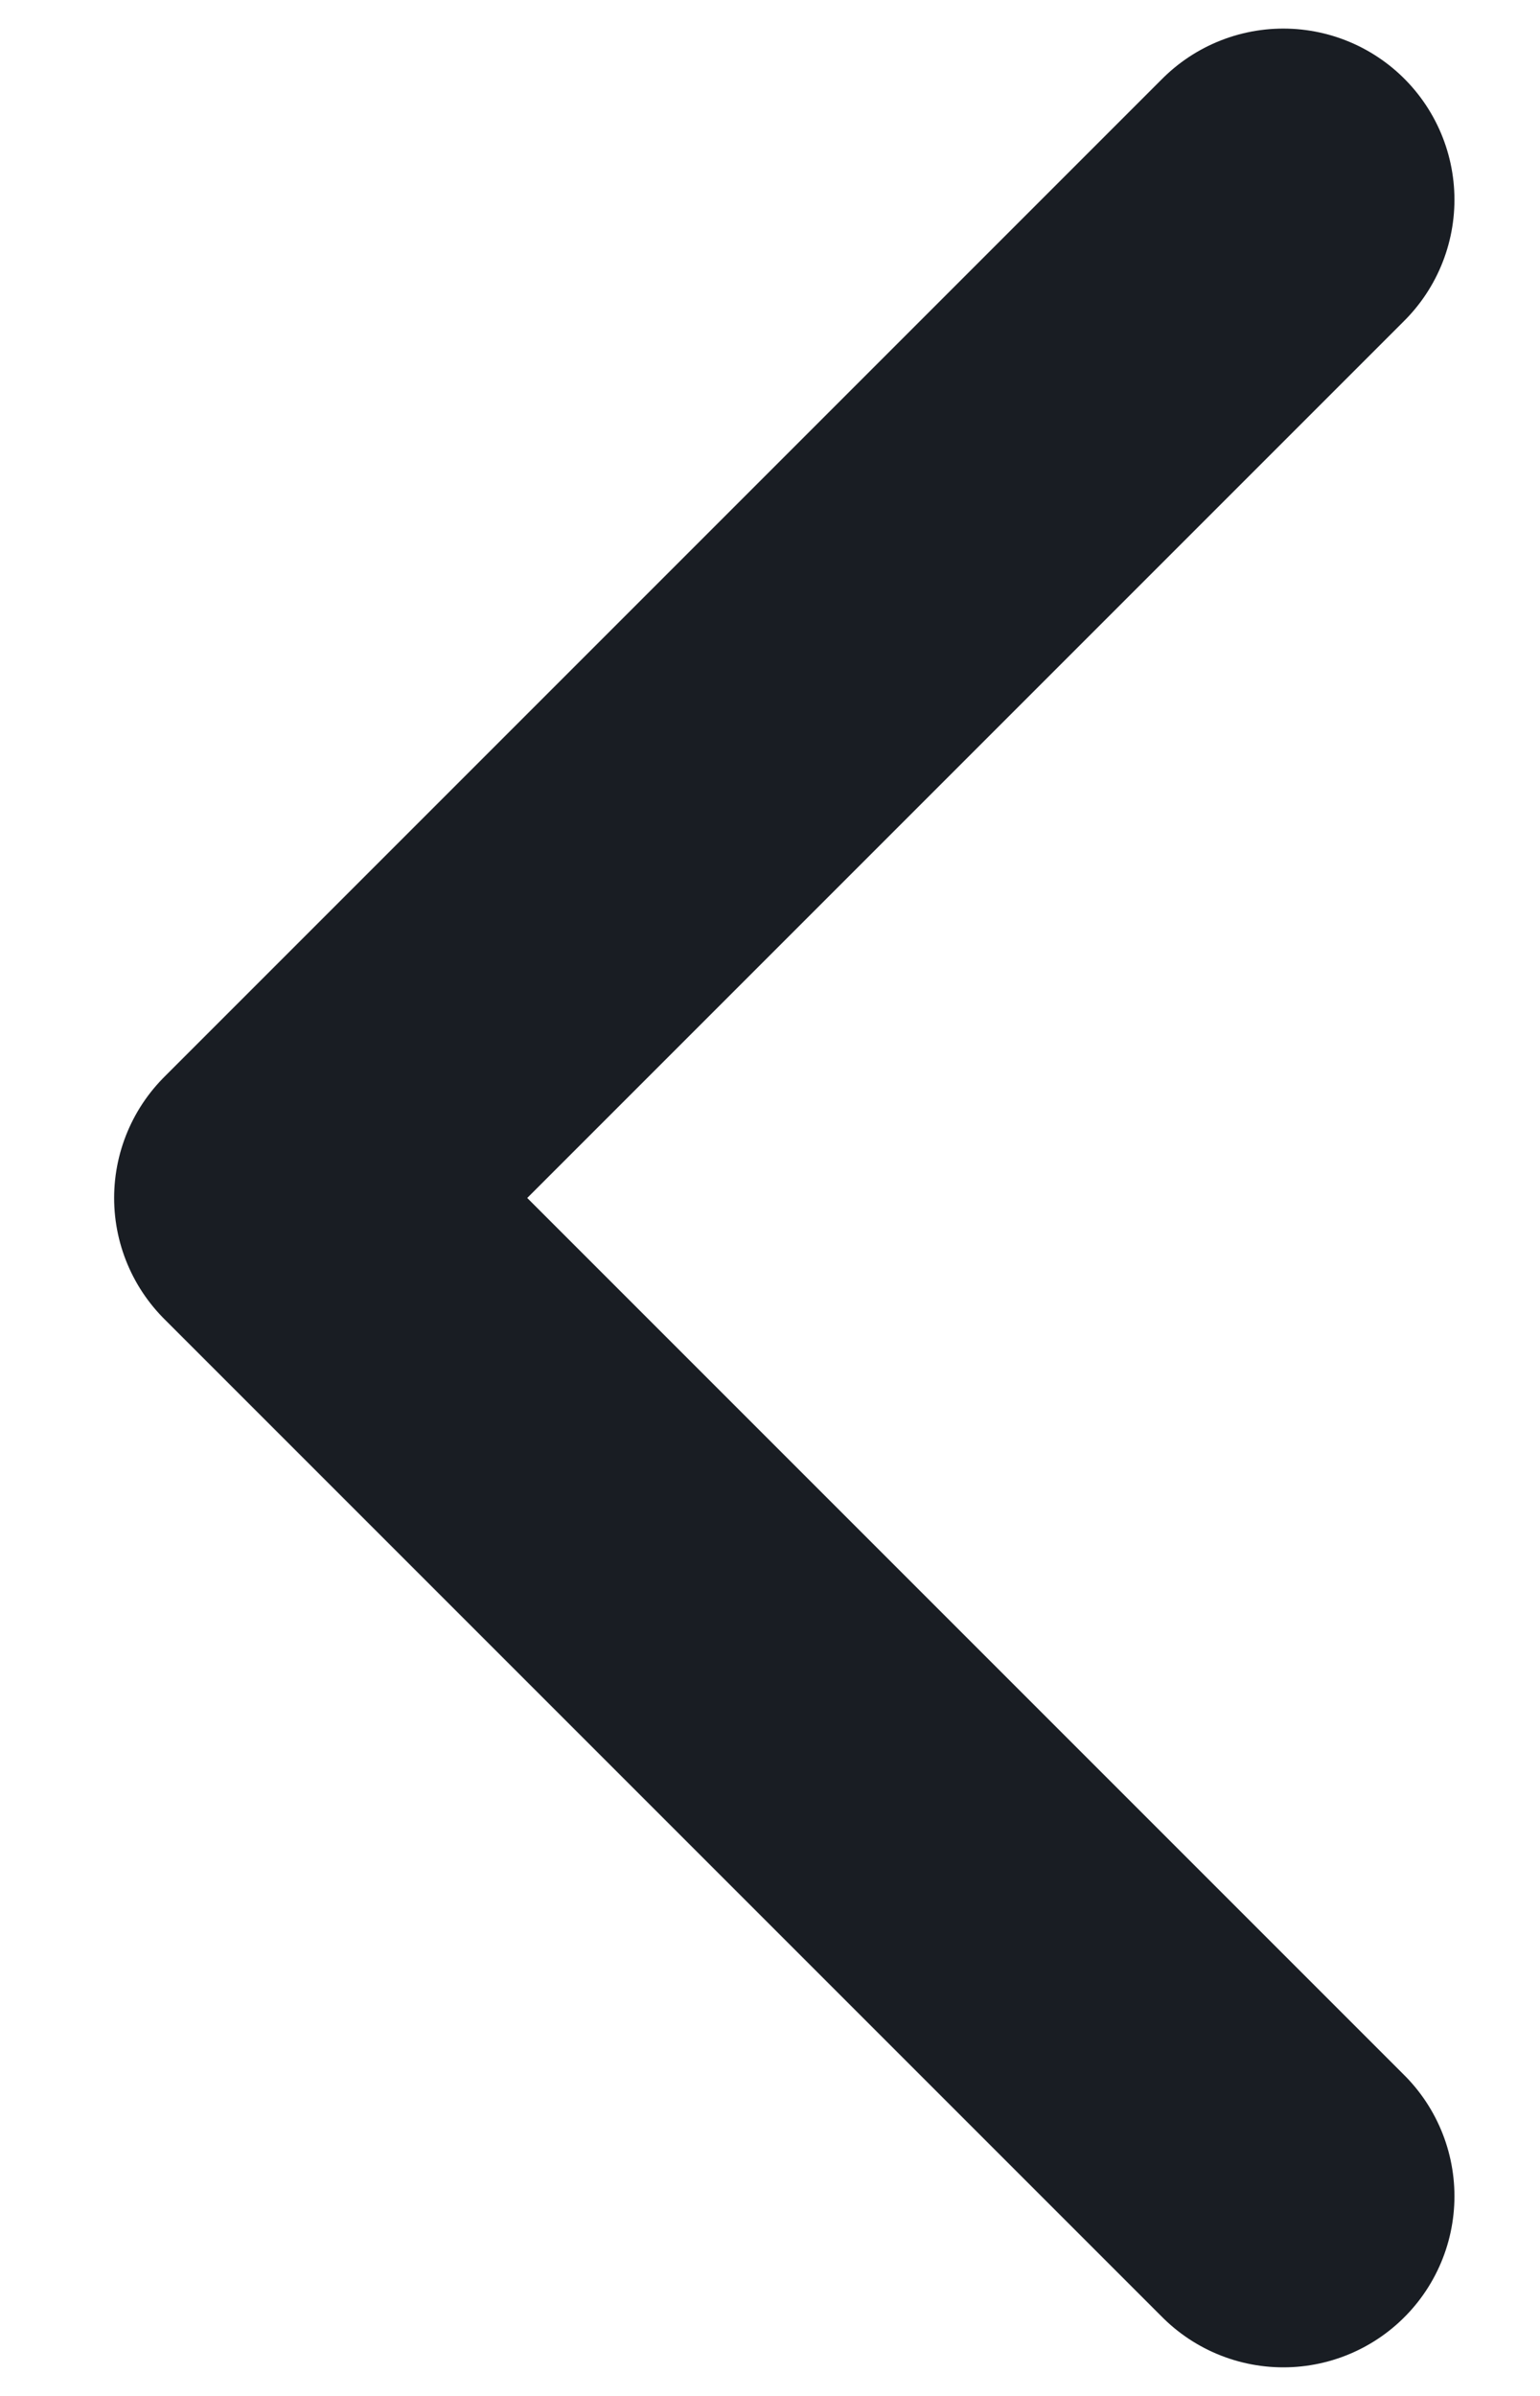<svg width="9" height="14" viewBox="0 0 9 14" fill="none" xmlns="http://www.w3.org/2000/svg">
<path d="M7.5 12.833L1.667 7L7.5 1.167" stroke="#191D23" stroke-width="2" stroke-linecap="round" stroke-linejoin="round"/>
</svg>
